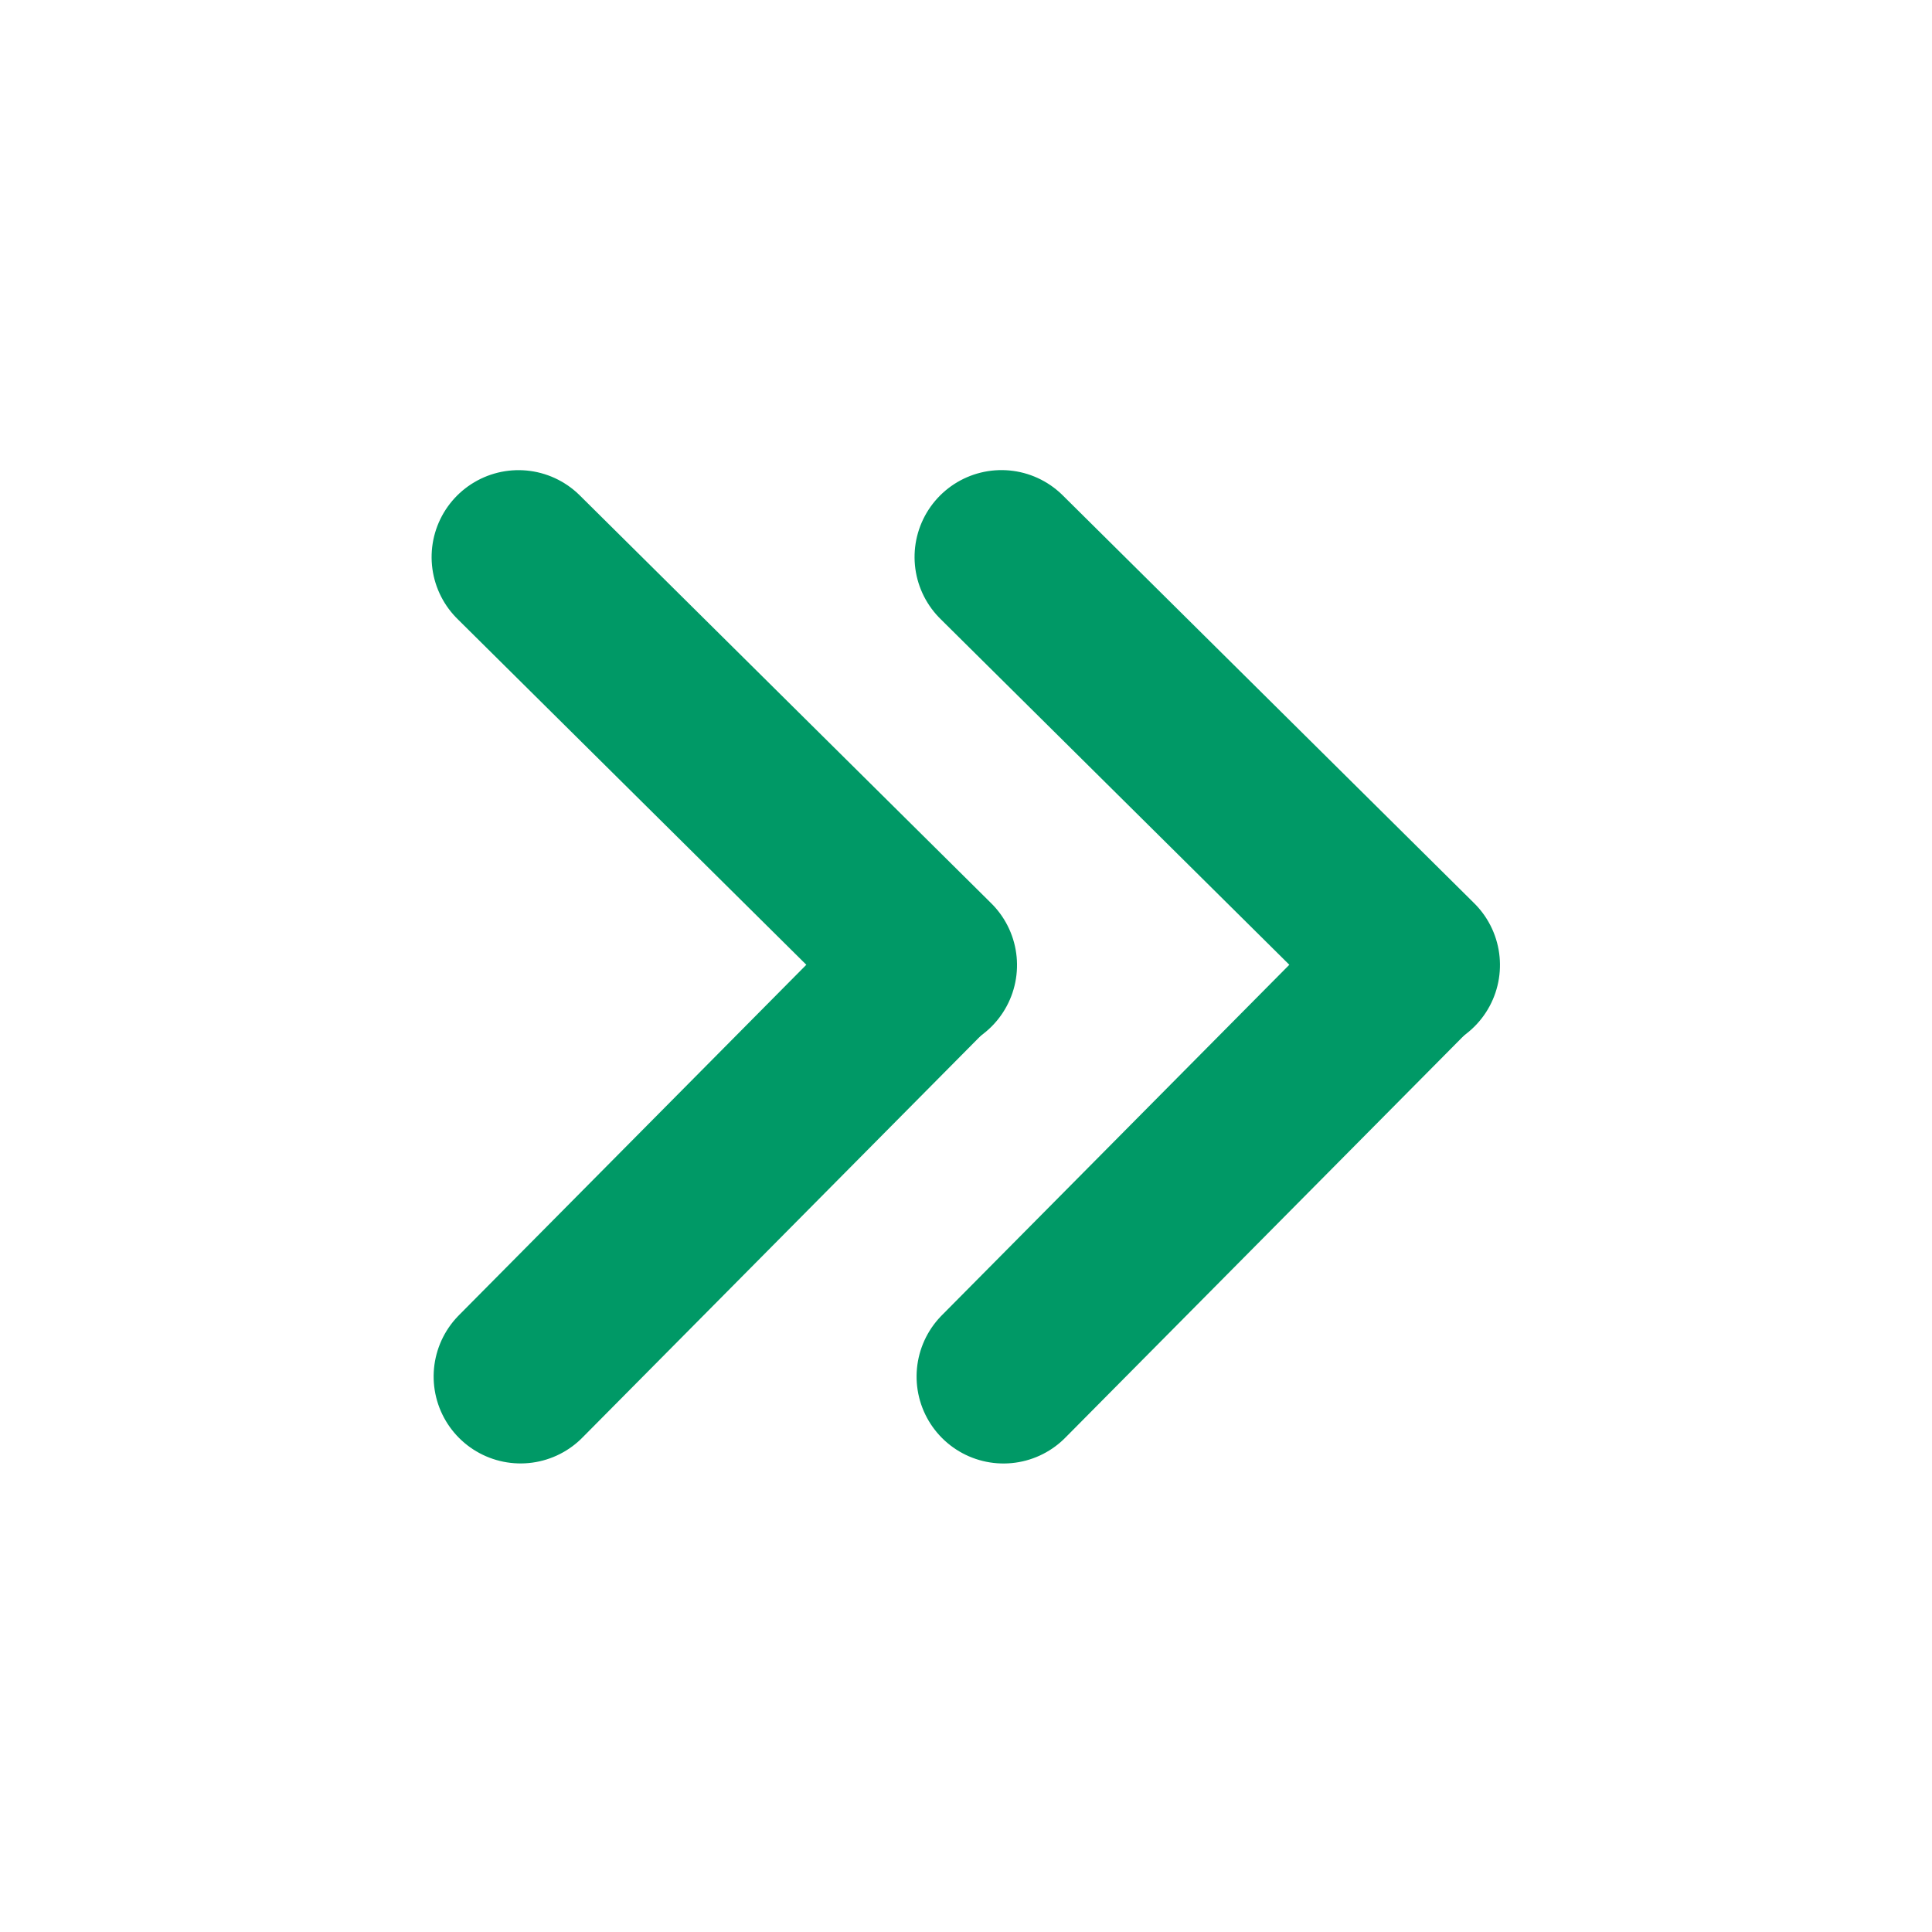 <svg xmlns="http://www.w3.org/2000/svg" viewBox="0 0 400 400" stroke='#009966' stroke-width="36px" stroke-linecap="round" stroke-linejoin="round" fill="none">
  <path d="M 72.819 199.986 L 192.819 199.464" data-bx-origin="1.001 1.532" transform="matrix(0.707, -0.707, 0.707, 0.707, -85.097, 195.084)"></path>
  <path d="M 73.056 200.267 L 193.056 199.744" data-bx-origin="0.996906 -1.033458" transform="matrix(0.707, 0.707, -0.707, 0.707, 197.294, -77.903)"></path>
  <path d="M 172.819 199.986 L 292.819 199.464" data-bx-origin="1.001 1.532" transform="matrix(0.707, -0.707, 0.707, 0.707, -55.808, 265.795)"></path>
  <path d="M 173.056 200.267 L 293.056 199.744" data-bx-origin="0.996906 -1.033458" transform="matrix(0.707, 0.707, -0.707, 0.707, 226.584, -148.614)"></path>
</svg>